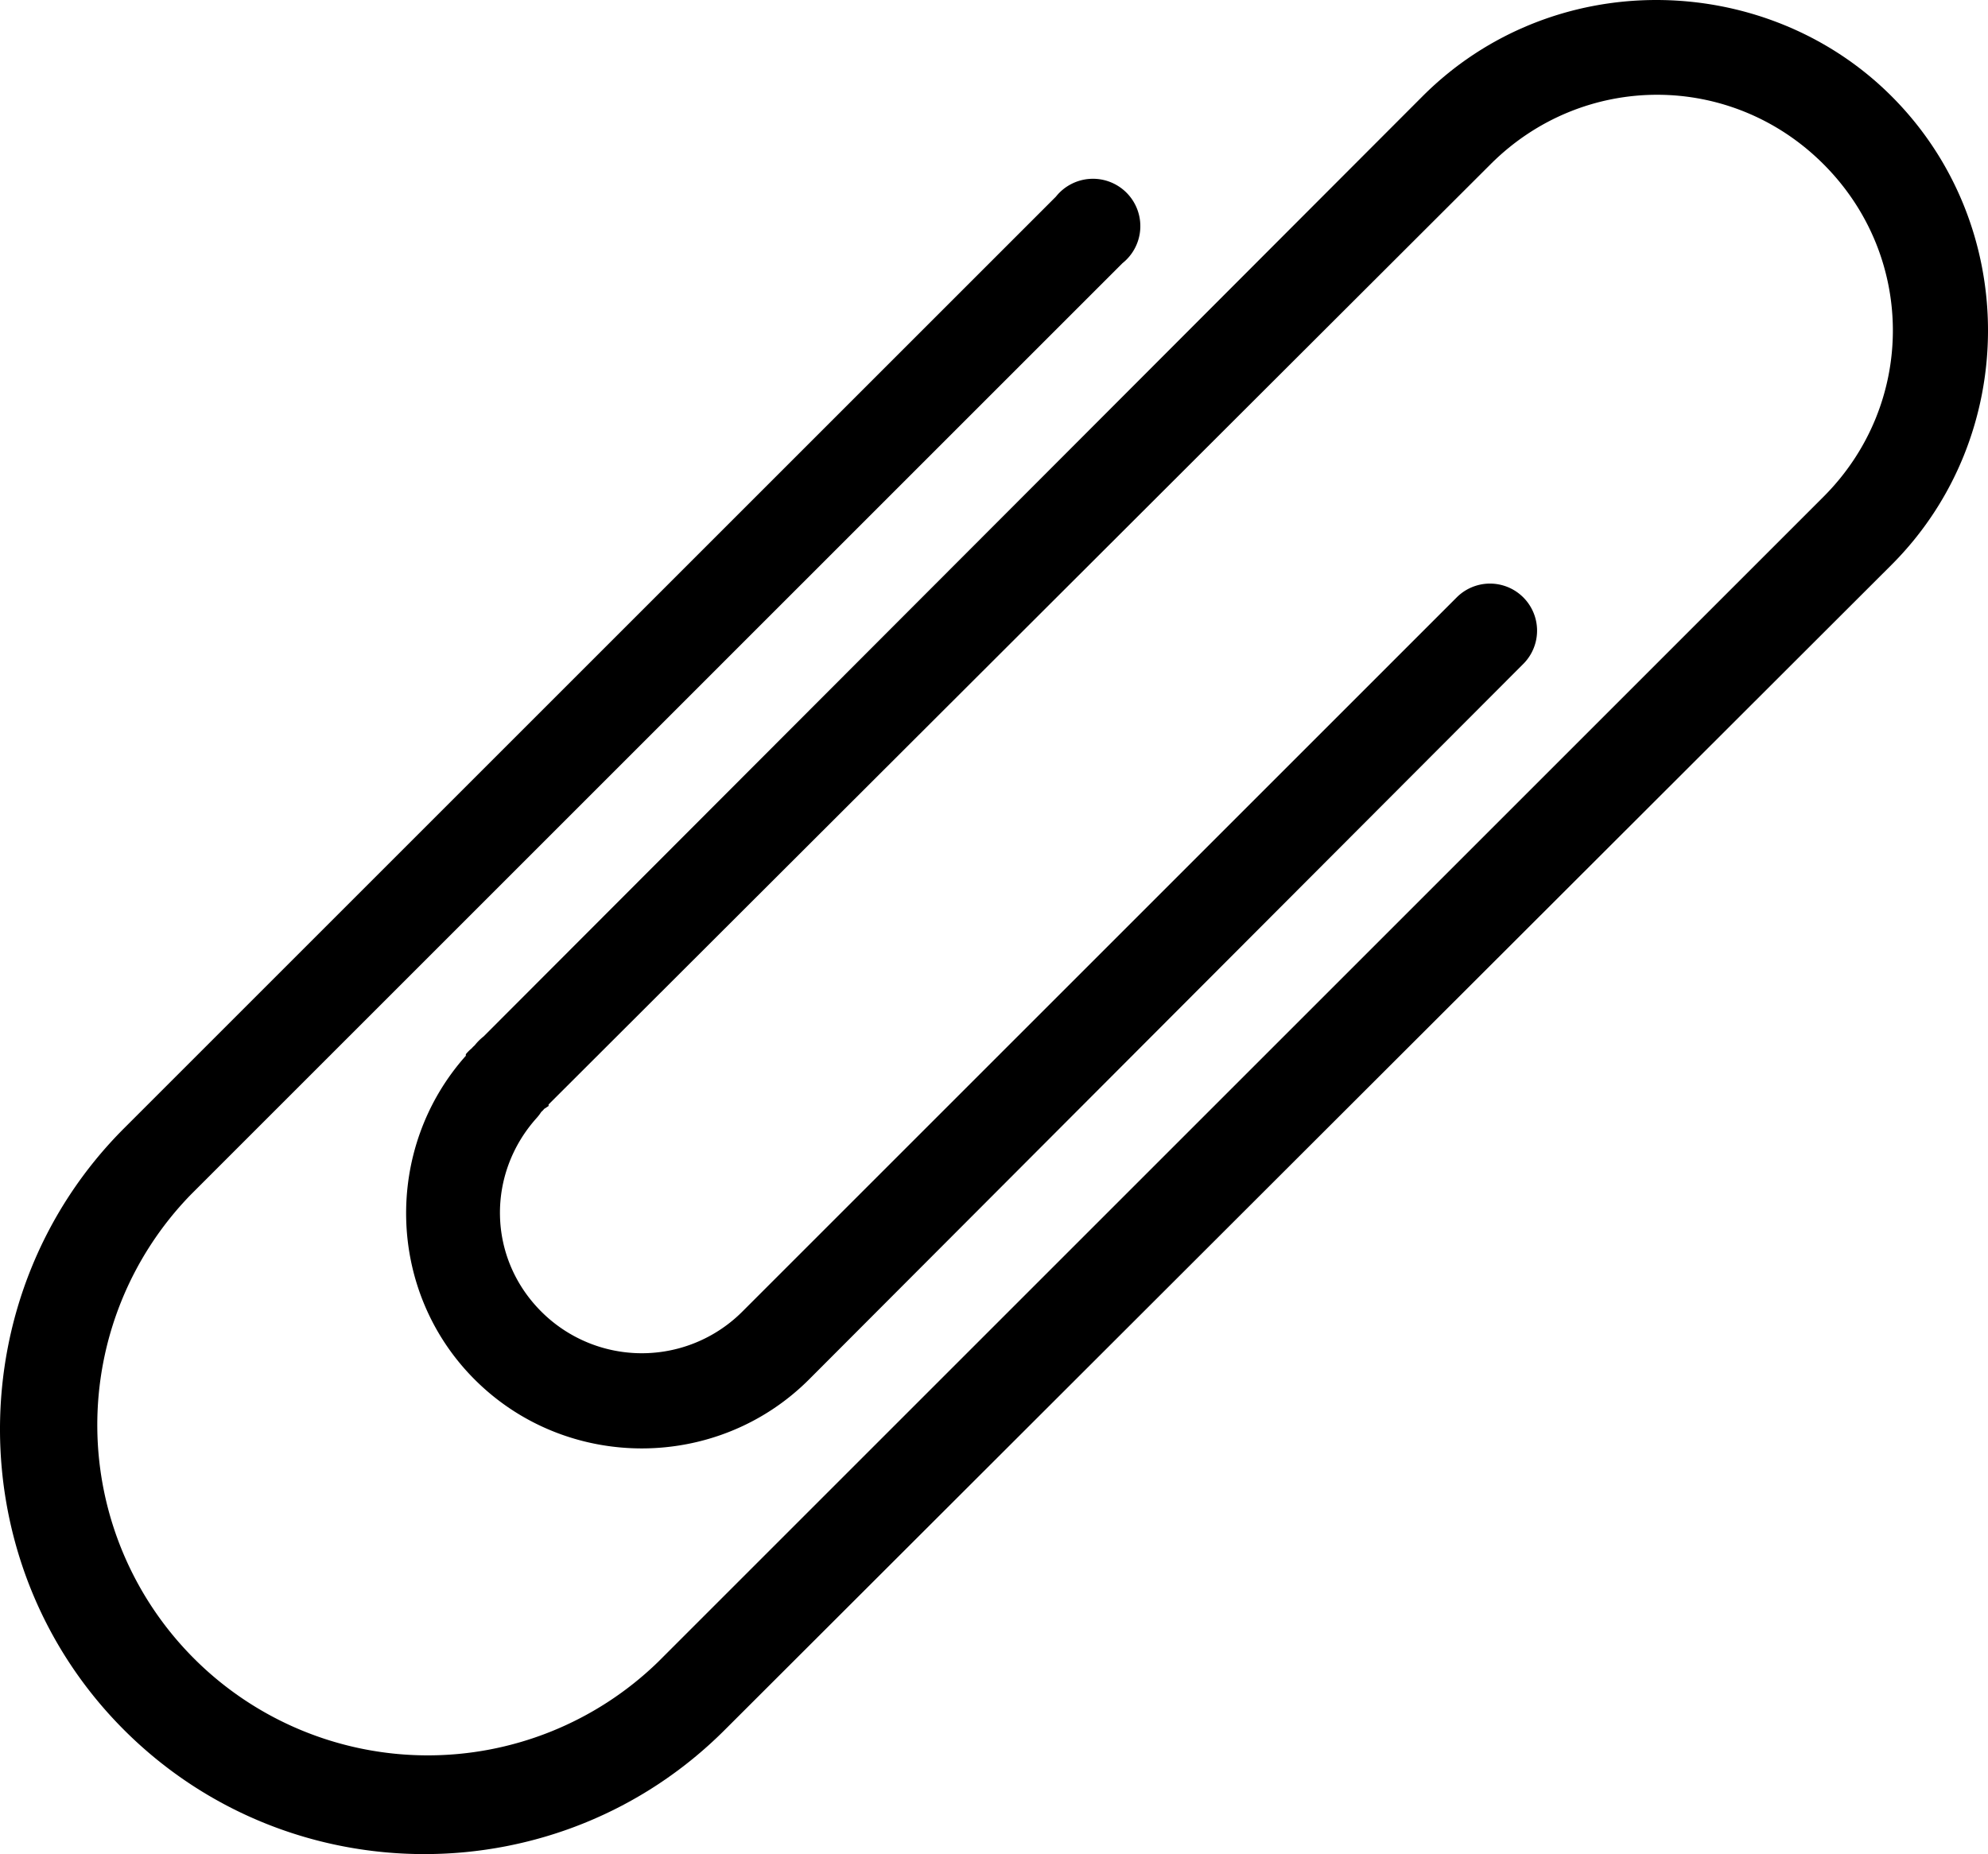 <svg xmlns="http://www.w3.org/2000/svg" viewBox="0 0 1792 1671.6">
    <path d="M1493,0c-76.3,0-152.6,28.7-210.6,86.7L435.9,934.5a46.6,46.6,0,0,0-8,8,22.9,22.9,0,0,0-2.7,2.7,37.9,37.9,0,0,0-5.3,5.3v1.4c-74.2,83.3-71.8,212.1,8,291.9,82.8,82.8,218.4,82.8,301.3,0l643.9-645.2a42.4,42.4,0,1,0-60-60L669.2,1182.5a128.1,128.1,0,0,1-181.3,0c-48.5-48.5-49.4-124.3-4-174.7a40.9,40.9,0,0,0,4-5.3,16.6,16.6,0,0,0,2.6-2.7l4-2.6v-1.4L1343.7,148c83.4-83.3,216.5-83.5,300,0s83.3,216.6,0,299.9L593.2,1498.4a297.9,297.9,0,0,1-421.3-421.2l839.9-839.9a42.7,42.7,0,1,0-60-60L111.9,1017.2c-149.1,149.1-149.3,393.4,0,542.6s392.1,149.1,541.3,0L1705,509.3c116-116,116-306.7,0-422.6C1647,28.7,1569.4,0,1493,0Z"/>
</svg>
